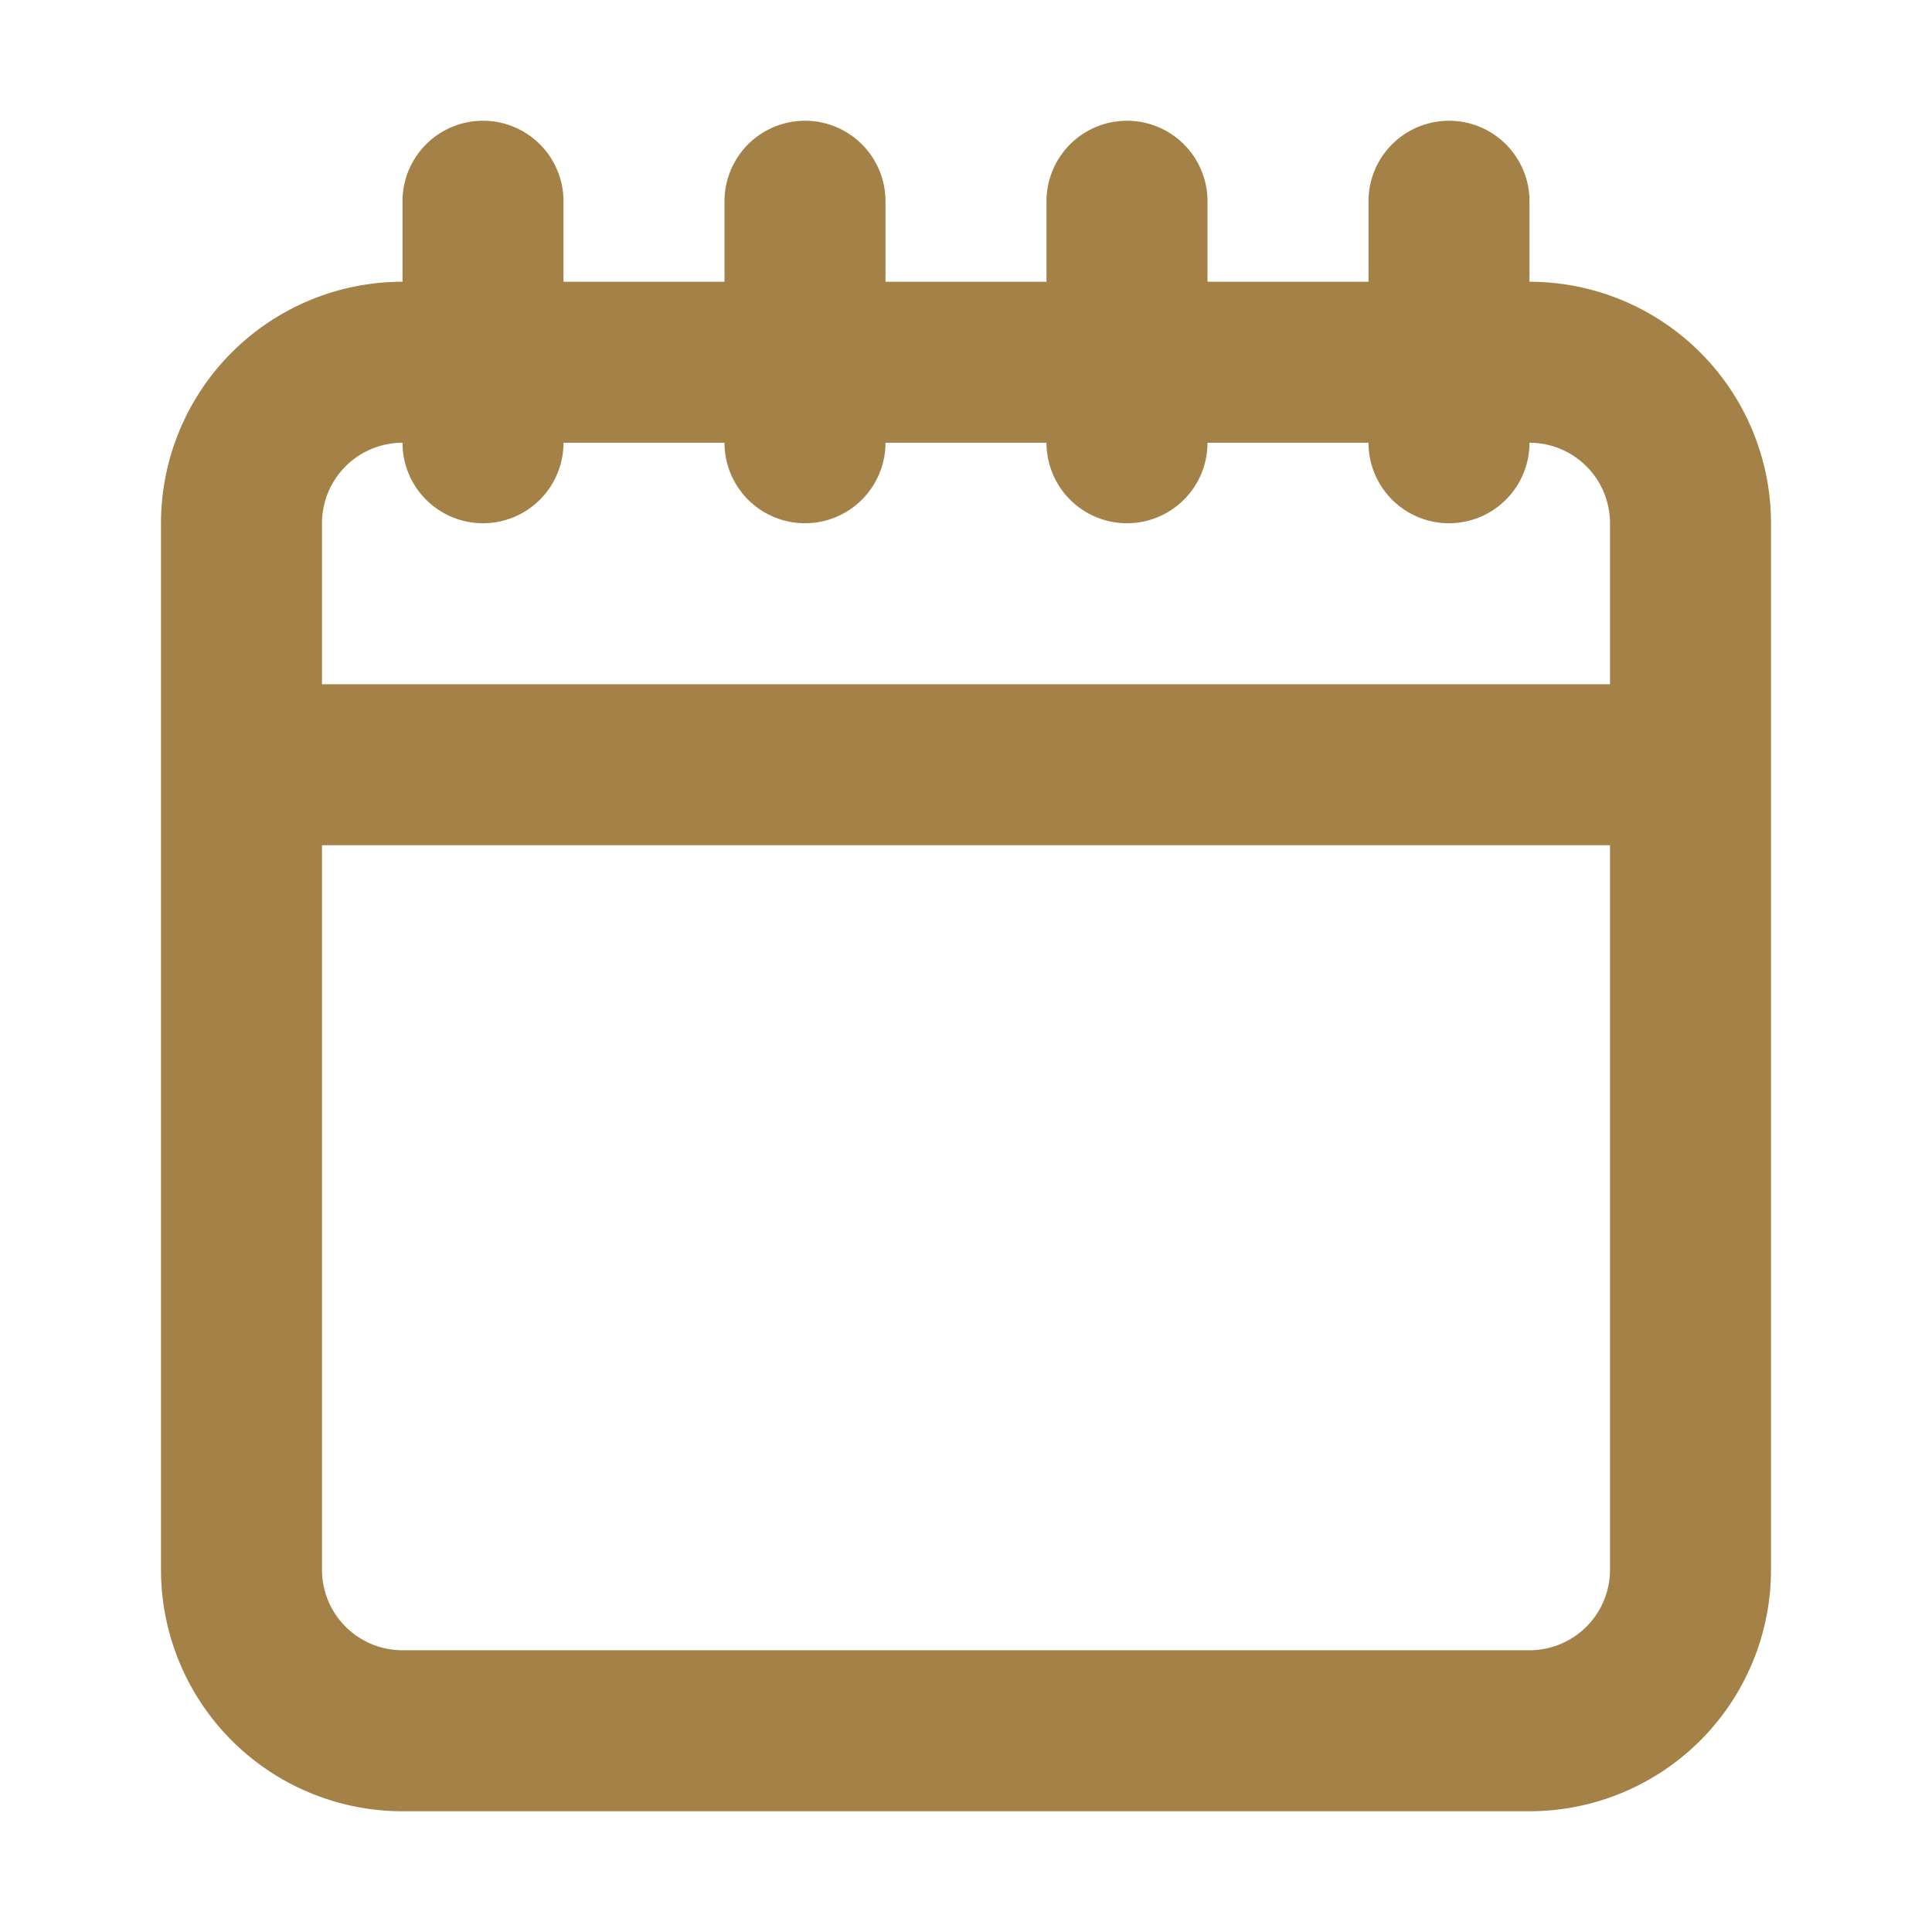 <svg id="Layer_1" fill="#a48247" data-name="Layer 1" xmlns="http://www.w3.org/2000/svg" viewBox="0 0 48 48"><defs><style>.cls-1{fill-rule:evenodd;}</style></defs><title>Calendar</title><g id="The-Icons"><path id="Combined-Shape" class="cls-1" d="M40,13a2,2,0,0,0-2-2,2,2,0,0,1-4,0H30a2,2,0,0,1-4,0H22a2,2,0,0,1-4,0H14a2,2,0,0,1-4,0,2,2,0,0,0-2,2v4H40ZM8,21V39a2,2,0,0,0,2,2H38a2,2,0,0,0,2-2V21Zm36-8V39a6,6,0,0,1-6,6H10a6,6,0,0,1-6-6V13a6,6,0,0,1,6-6V5a2,2,0,0,1,4,0V7h4V5a2,2,0,0,1,4,0V7h4V5a2,2,0,0,1,4,0V7h4V5a2,2,0,0,1,4,0V7A6,6,0,0,1,44,13Z"/></g></svg>